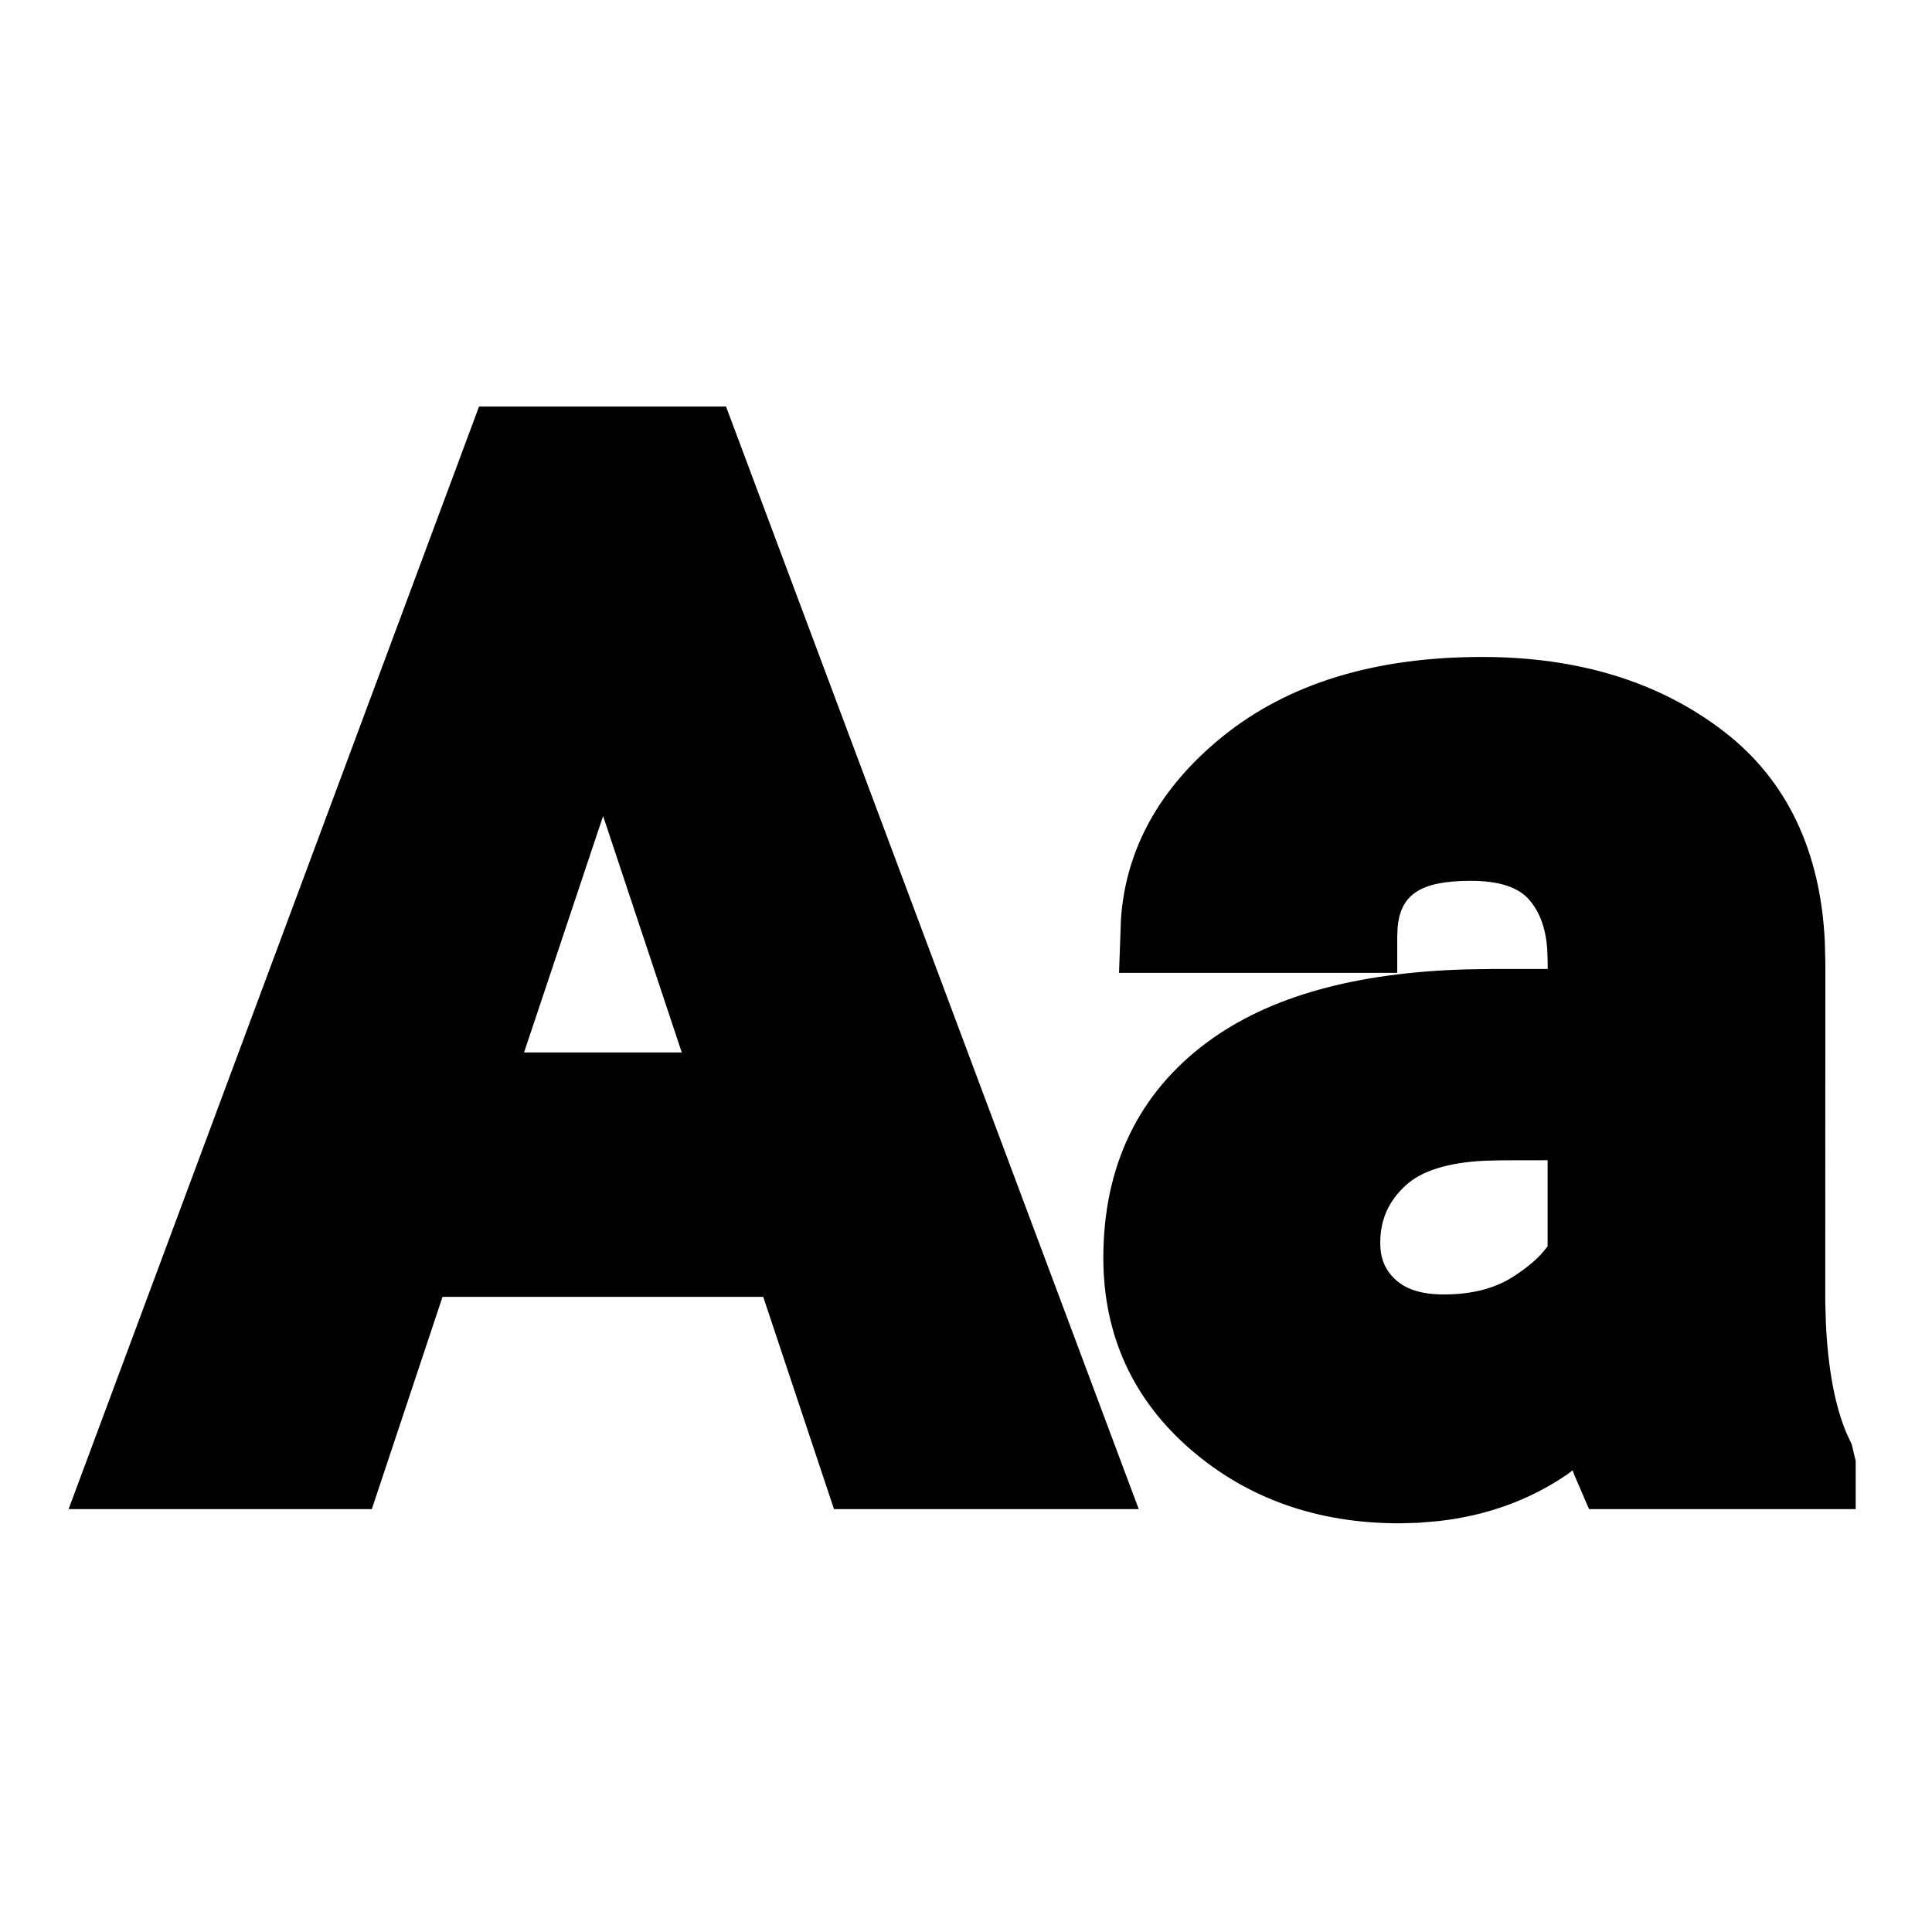 <svg width="24" height="24" viewBox="0 0 24 24" fill="none" xmlns="http://www.w3.org/2000/svg">
<path d="M4.295 18.297L5.174 15.66H9.806L10.685 18.297H13.497L8.707 5.5H6.264L1.5 18.297H4.295ZM9.094 13.524H5.886L7.494 8.717L9.094 13.524ZM17.382 18.473C18.366 18.473 19.166 18.13 19.781 17.444C19.846 17.79 19.931 18.074 20.036 18.297H22.602V18.148C22.362 17.685 22.236 17.031 22.225 16.188V11.951C22.225 10.838 21.864 10.003 21.144 9.446C20.423 8.89 19.512 8.611 18.41 8.611C17.18 8.611 16.198 8.909 15.466 9.503C14.733 10.098 14.367 10.809 14.367 11.635H16.907C16.907 10.873 17.361 10.492 18.27 10.492C18.756 10.492 19.112 10.623 19.337 10.883C19.563 11.144 19.676 11.494 19.676 11.934V12.487H18.542C17.095 12.487 16.002 12.761 15.264 13.309C14.525 13.857 14.156 14.629 14.156 15.625C14.156 16.451 14.467 17.132 15.088 17.669C15.709 18.205 16.474 18.473 17.382 18.473ZM17.936 16.53C17.549 16.53 17.246 16.428 17.026 16.223C16.806 16.018 16.696 15.757 16.696 15.44C16.696 15.024 16.852 14.674 17.162 14.39C17.473 14.106 17.965 13.964 18.639 13.964H19.676V15.616C19.547 15.845 19.331 16.054 19.03 16.245C18.728 16.435 18.363 16.53 17.936 16.53Z" fill="black"/>
<path d="M18.41 8.161C19.607 8.161 20.615 8.469 21.419 9.09C22.201 9.694 22.617 10.578 22.669 11.706L22.675 11.951L22.674 16.174L22.682 16.441C22.709 17.012 22.796 17.466 22.938 17.803L23.002 17.94L23.052 18.148V18.747H19.74L19.556 18.321L19.536 18.265L19.461 18.321C18.997 18.636 18.466 18.828 17.874 18.895L17.617 18.917L17.382 18.923C16.369 18.923 15.499 18.618 14.794 18.009C14.073 17.387 13.706 16.582 13.706 15.625C13.706 14.49 14.14 13.582 14.995 12.948C15.763 12.378 16.839 12.081 18.218 12.042L18.542 12.037L19.226 12.037L19.226 11.951L19.22 11.786C19.2 11.522 19.124 11.325 18.997 11.178C18.867 11.027 18.635 10.942 18.27 10.942C17.642 10.942 17.393 11.114 17.361 11.533L17.357 11.635V12.085H13.901L13.925 11.415C13.986 10.539 14.413 9.778 15.182 9.154C16.001 8.489 17.083 8.161 18.41 8.161ZM5.951 5.05H9.019L14.146 18.747H10.36L9.481 16.11H5.497L4.619 18.747H0.852L5.951 5.05ZM18.41 9.061C17.277 9.061 16.395 9.328 15.749 9.853C15.341 10.184 15.071 10.546 14.932 10.939L14.88 11.109L14.863 11.184H16.506C16.659 10.534 17.159 10.147 17.925 10.061L18.093 10.047L18.27 10.042C18.876 10.042 19.357 10.218 19.678 10.589C19.9 10.846 20.039 11.162 20.096 11.54L20.119 11.734L20.126 11.934V12.937H18.542C17.183 12.937 16.181 13.188 15.532 13.671C14.911 14.131 14.606 14.768 14.606 15.625C14.606 16.321 14.86 16.877 15.382 17.328C15.919 17.791 16.579 18.023 17.382 18.023C18.169 18.023 18.804 17.779 19.311 17.285L19.446 17.144L20.056 16.464L20.224 17.362C20.239 17.445 20.256 17.524 20.274 17.598L20.301 17.705L20.342 17.846H21.999L21.971 17.756C21.909 17.536 21.862 17.294 21.829 17.031L21.801 16.76L21.783 16.475L21.775 16.188V11.951C21.775 10.97 21.472 10.268 20.869 9.802C20.231 9.31 19.417 9.061 18.41 9.061ZM8.395 5.95H6.576L2.147 17.846H3.971L4.849 15.21H10.13L11.008 17.846H12.847L8.395 5.95ZM20.126 13.514V15.734L20.068 15.837C19.899 16.137 19.631 16.398 19.27 16.625C18.893 16.863 18.445 16.98 17.936 16.98C17.442 16.98 17.028 16.84 16.719 16.552C16.407 16.26 16.246 15.88 16.246 15.44C16.246 14.898 16.455 14.427 16.858 14.058C17.181 13.763 17.626 13.593 18.192 13.536L18.41 13.519L18.639 13.514H20.126ZM19.225 14.413L18.649 14.414L18.443 14.419C17.976 14.442 17.655 14.549 17.466 14.722C17.248 14.921 17.146 15.151 17.146 15.44C17.146 15.634 17.206 15.775 17.333 15.894C17.463 16.015 17.656 16.08 17.936 16.08C18.282 16.08 18.564 16.007 18.79 15.864C18.935 15.772 19.052 15.678 19.141 15.584L19.225 15.483V14.413ZM5.261 13.974L7.495 7.295L9.718 13.974H5.261ZM7.492 10.137L6.51 13.074H8.469L7.492 10.137Z" fill="black"/>
</svg>
